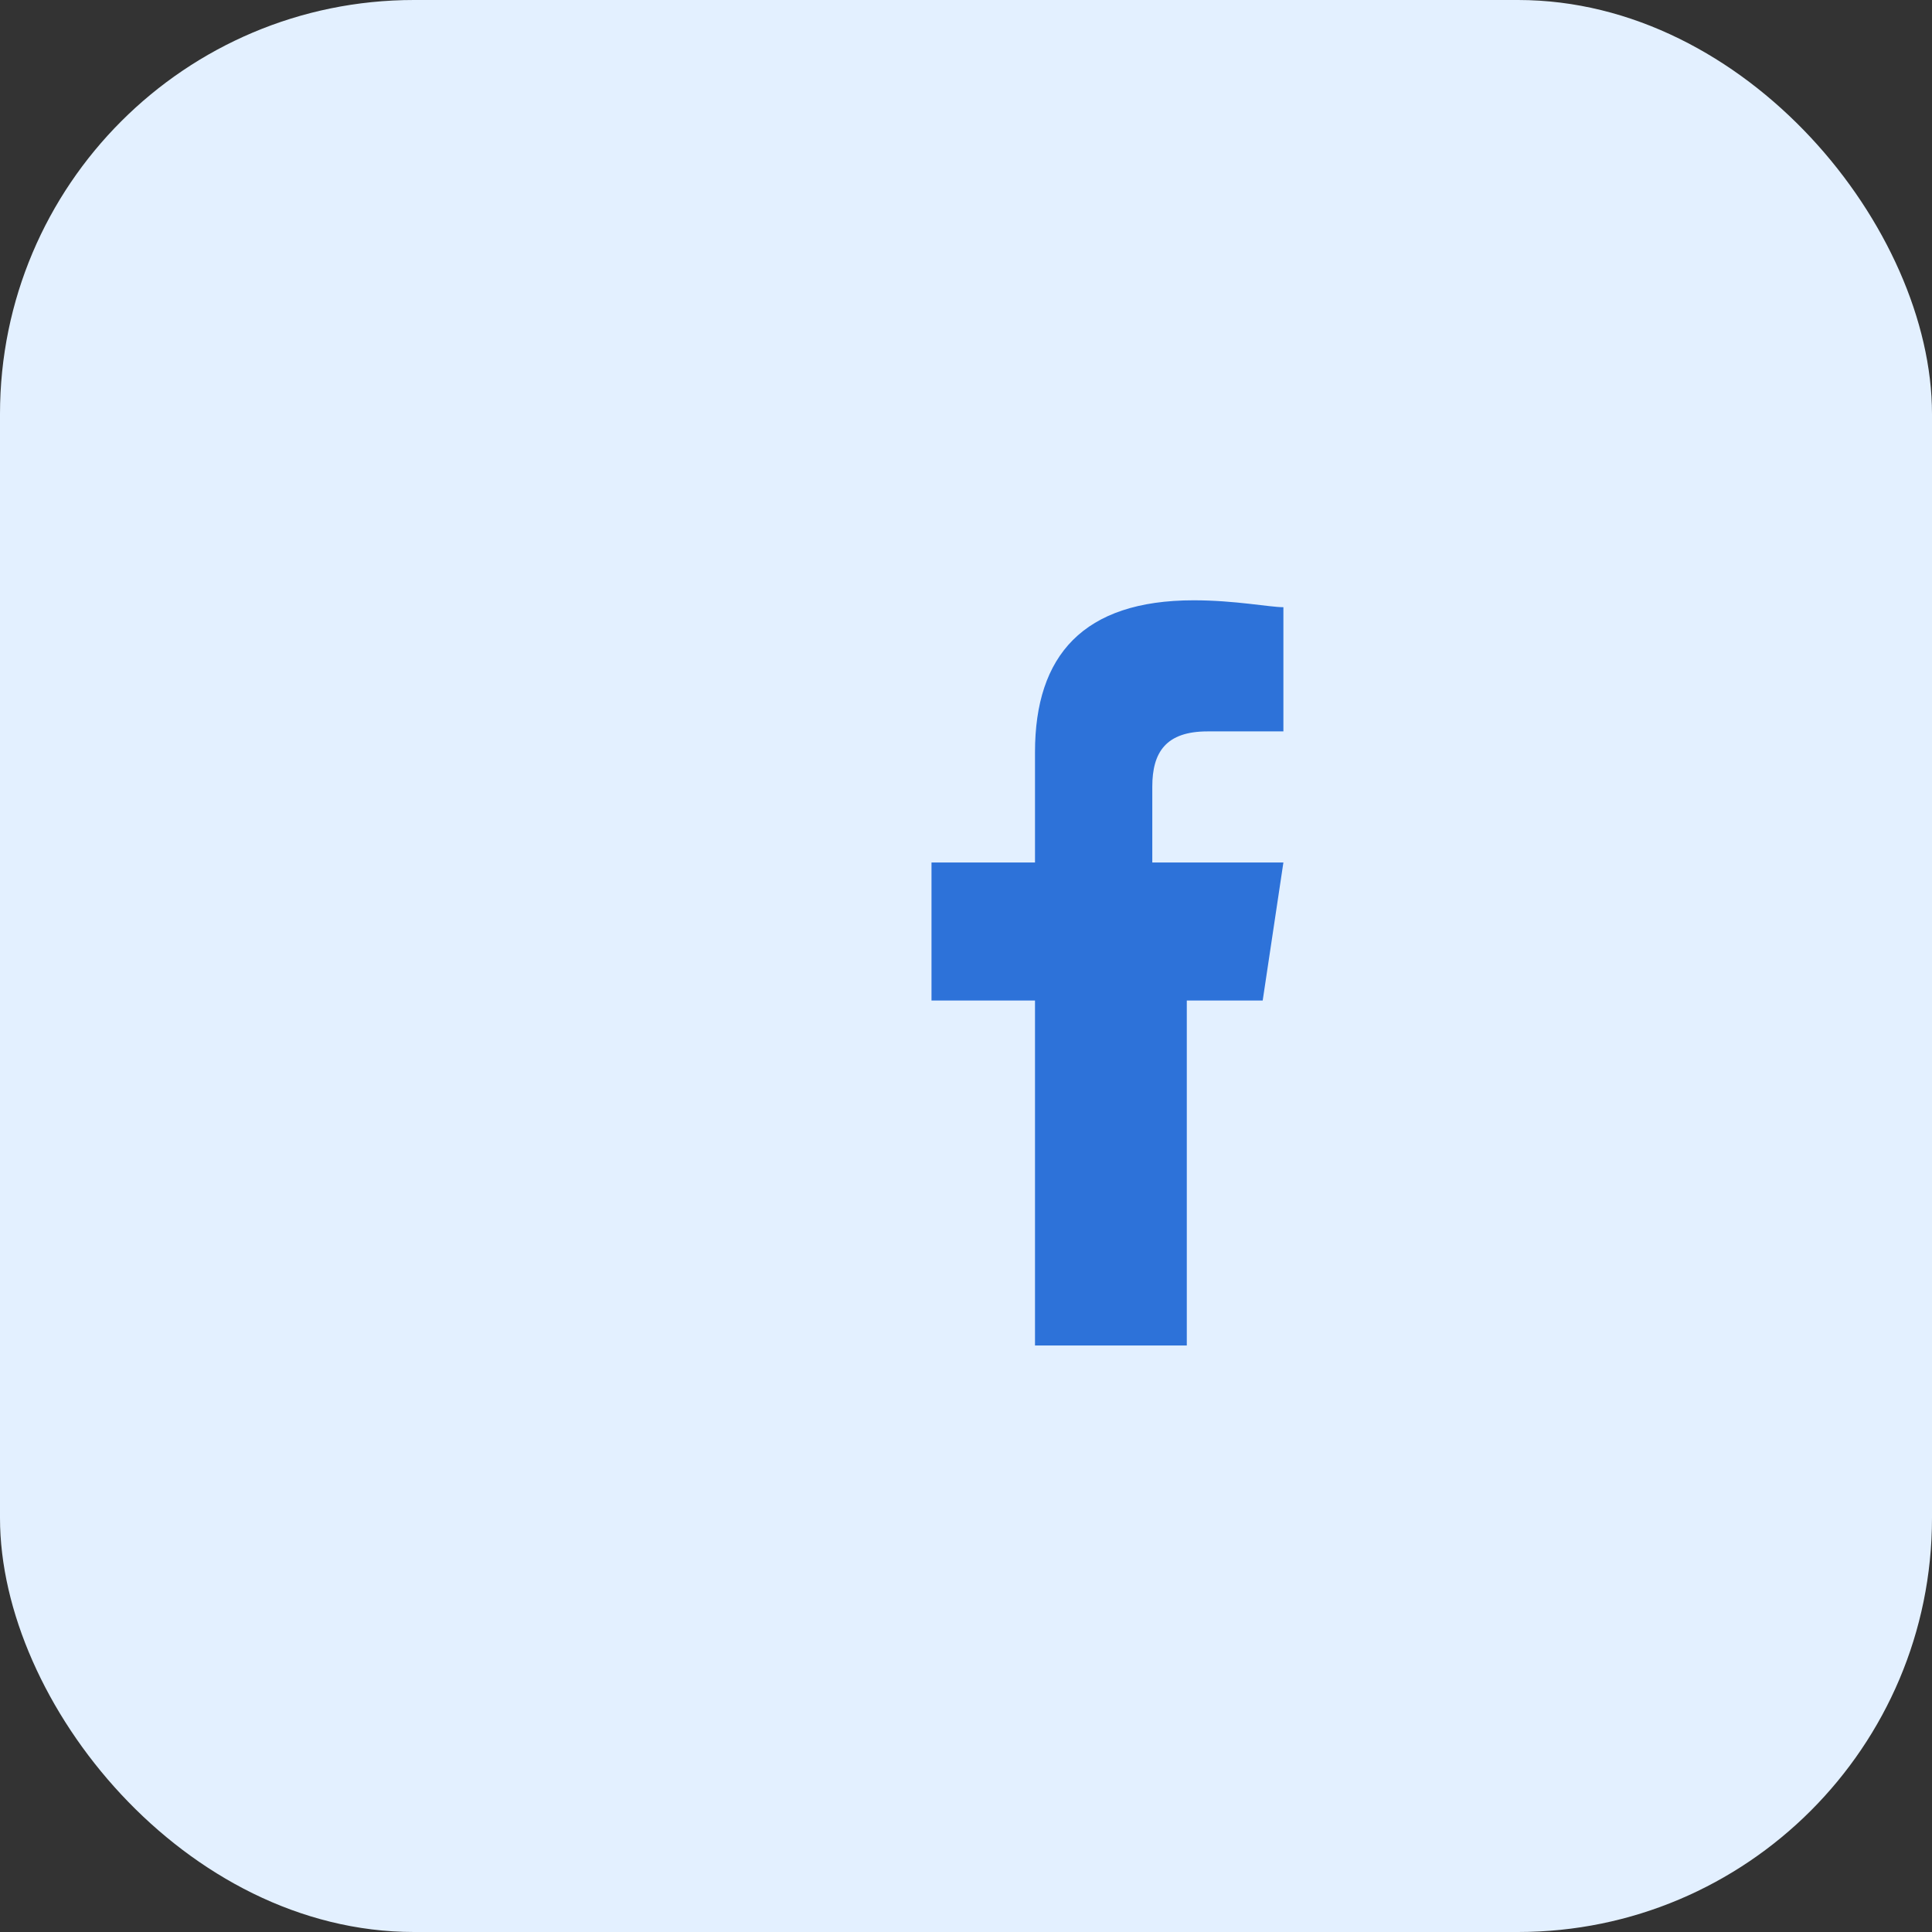 <svg width="28" height="28" viewBox="0 0 28 28" fill="none" xmlns="http://www.w3.org/2000/svg">
<rect x="0" y="0" width="28" height="28" fill="#333333" stroke="none"/>
<rect width="28" height="28" rx="6" fill="#E3F0FF"/>
<path d="M16.7 14.5h1.6l.3-2h-1.9v-1.1c0-.5.2-.8.8-.8h1.1v-1.8c-.2 0-.7-.1-1.3-.1-1.6 0-2.3.8-2.3 2.2v1.6h-1.5v2h1.5v5h2.2v-5z" fill="#2D72D9"/>
</svg> 